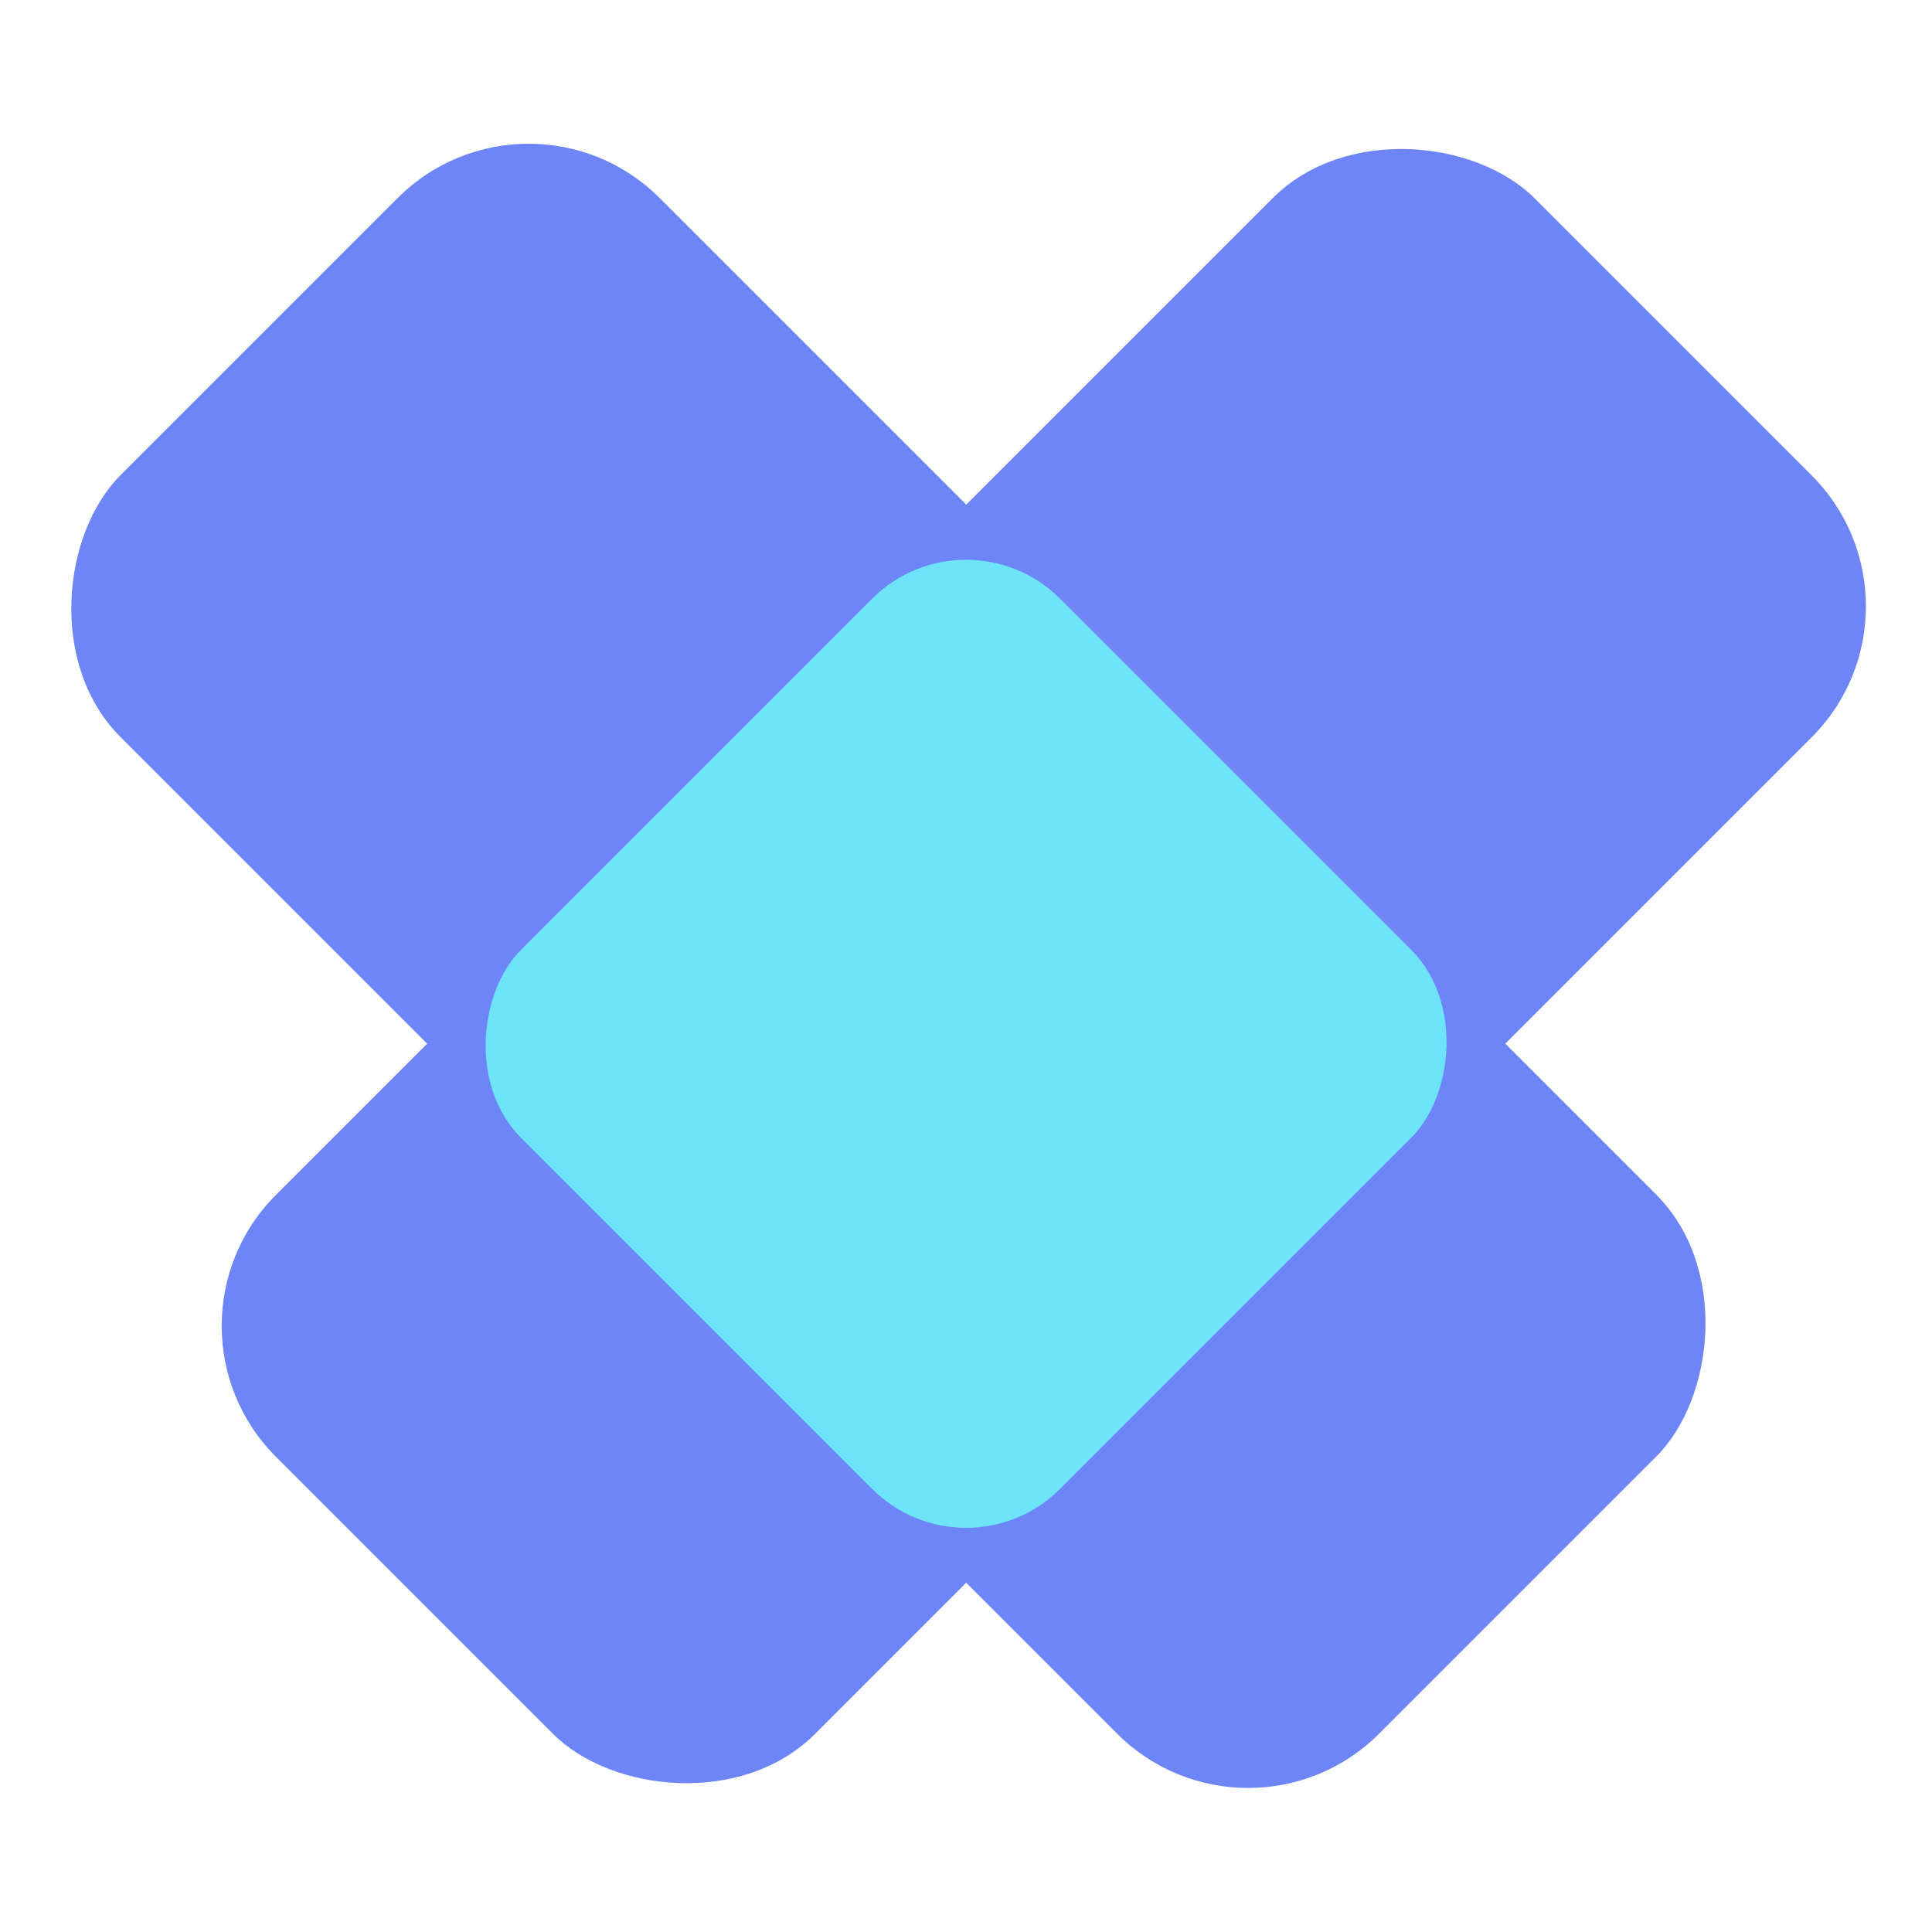 <?xml version="1.0" encoding="UTF-8"?><svg id="ICONS" xmlns="http://www.w3.org/2000/svg" viewBox="0 0 24 24"><rect x="1.91" y="7.27" width="22.11" height="9.47" rx="2.3" ry="2.3" transform="translate(-4.69 12.68) rotate(-45)" style="fill:#6e85f8;"/><rect x="-.02" y="7.27" width="22.11" height="9.47" rx="2.3" ry="2.3" transform="translate(10.35 28.29) rotate(-135)" style="fill:#6e85f8;"/><rect x="7.27" y="8.23" width="9.47" height="9.47" rx="1.65" ry="1.65" transform="translate(12.68 -4.69) rotate(45)" style="fill:#6ee4f8;"/></svg>
